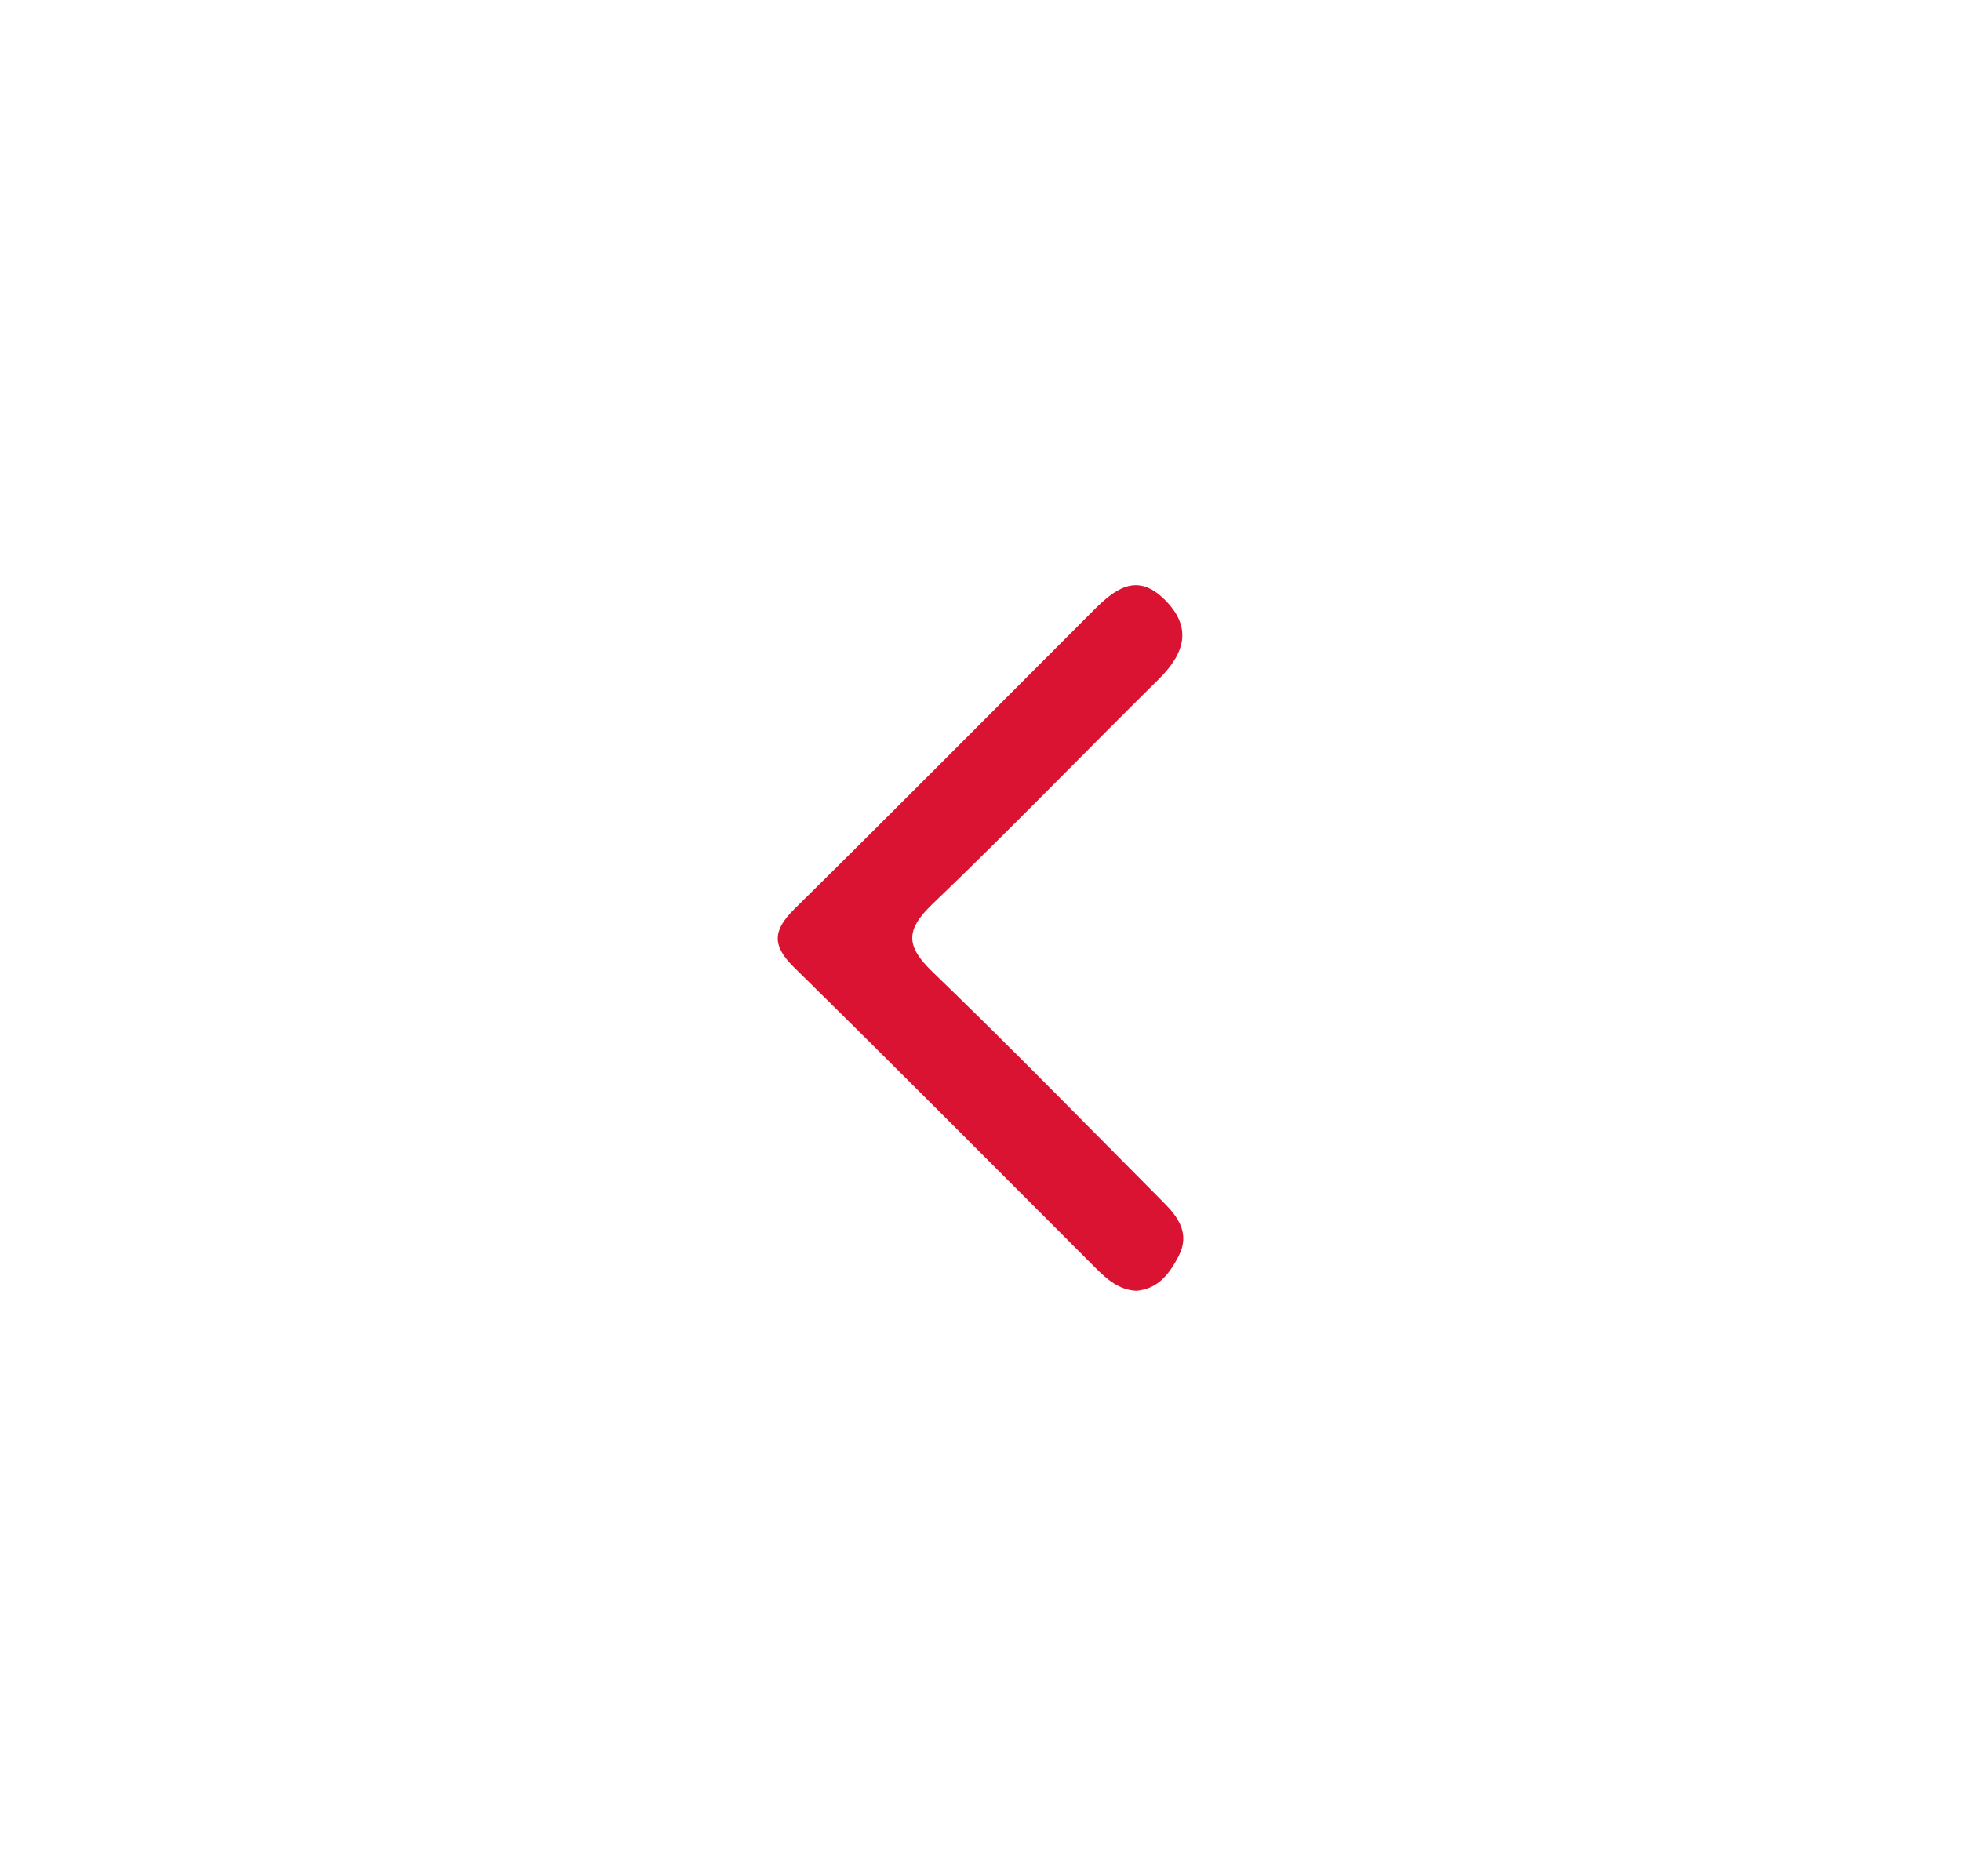 <?xml version="1.0" encoding="utf-8"?>
<!-- Generator: Adobe Illustrator 21.1.0, SVG Export Plug-In . SVG Version: 6.00 Build 0)  -->
<svg version="1.1" id="Icons" xmlns="http://www.w3.org/2000/svg" xmlns:xlink="http://www.w3.org/1999/xlink" x="0px" y="0px"
	 viewBox="0 0 427.3 408.8" style="enable-background:new 0 0 427.3 408.8;" xml:space="preserve">
<style type="text/css">
	.st0{fill:#DA1332;}
</style>
<g>
	<path class="st0" d="M247.6,281.3c-3.8-0.2-6.4-2.5-8.9-5c-21.9-21.9-43.7-43.9-65.8-65.6c-4.8-4.8-4.4-8,0.2-12.6
		c21.8-21.5,43.4-43.3,65.1-65c4.6-4.6,9.4-8.5,15.5-2.5s4.6,11.6-1.1,17.3c-16.6,16.4-32.8,33.2-49.6,49.3
		c-5.9,5.7-5.4,9.2,0.2,14.6c17,16.4,33.5,33.3,50.2,50.1c3.3,3.3,6,6.9,3.4,11.9C254.8,277.6,252.4,280.9,247.6,281.3z"/>
</g>
</svg>
